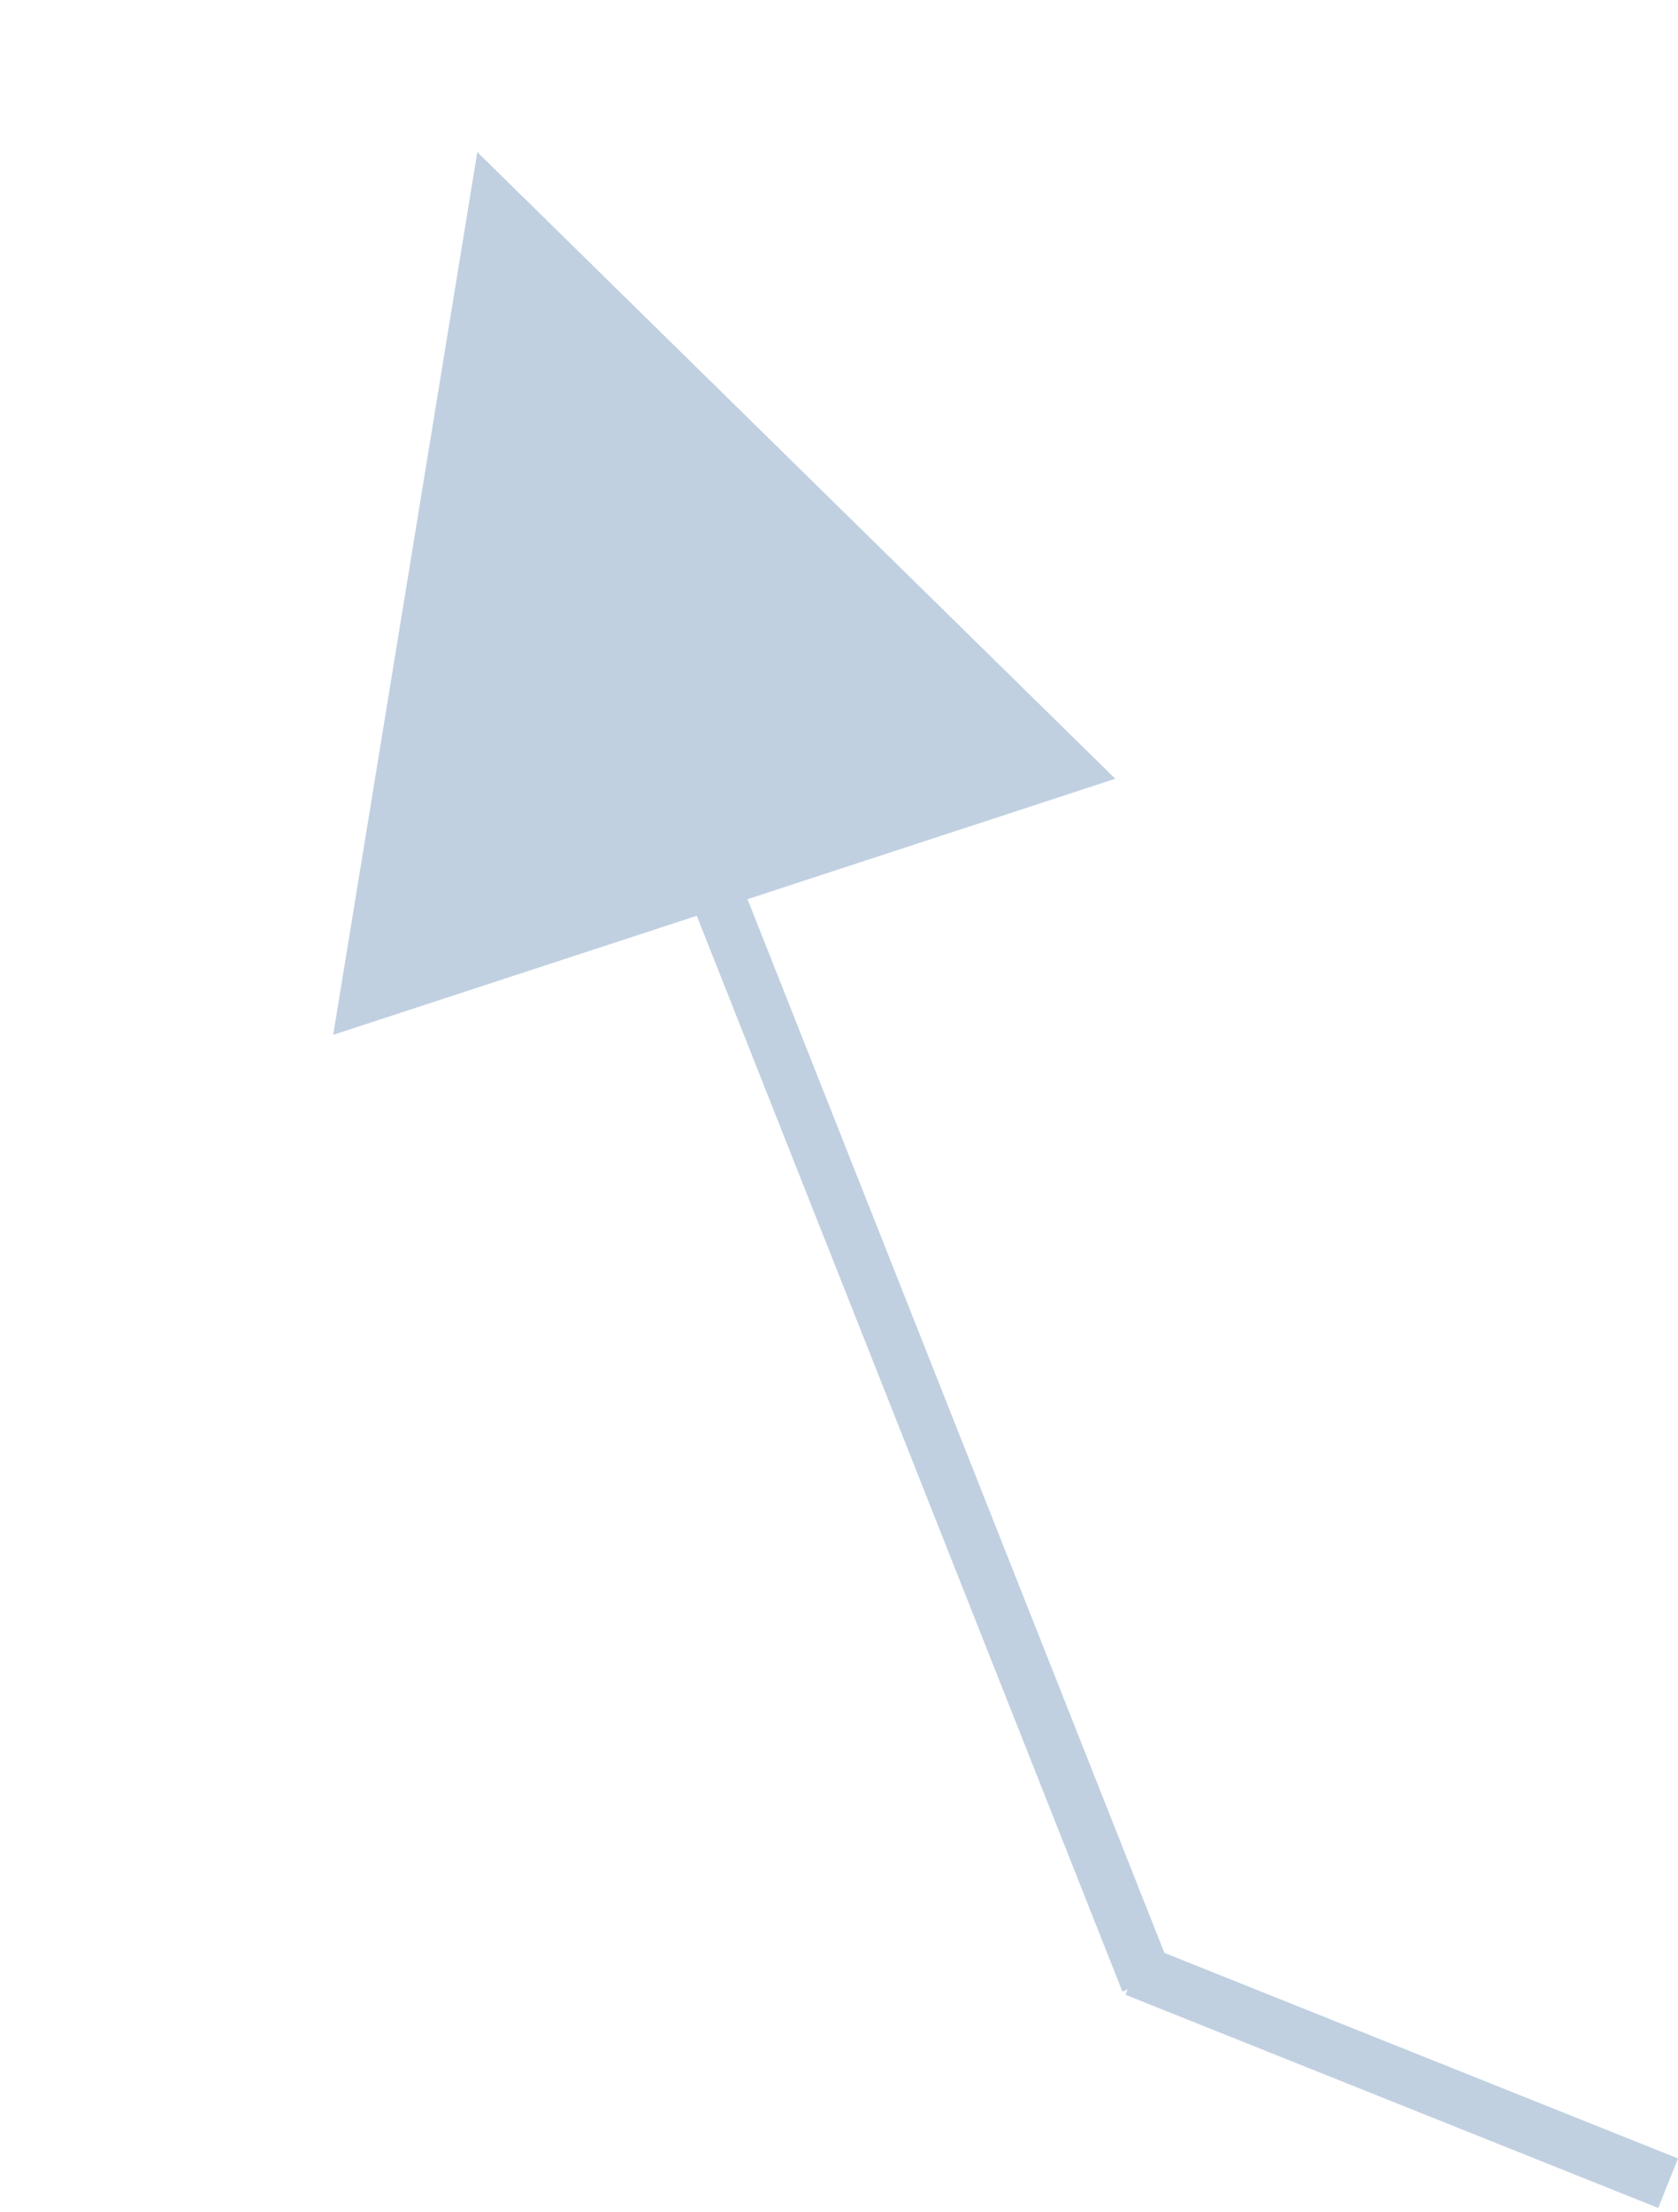 <svg width="63" height="83" viewBox="0 0 63 83" fill="none" xmlns="http://www.w3.org/2000/svg">
<path d="M17.921 5.707L41.873 29.224L12.51 38.834L17.921 5.707Z" fill="#C0D0E1"/>
<line x1="43.07" y1="74.368" x2="24.07" y2="26.368" stroke="#C0D0E1" stroke-width="2"/>
<line x1="62.629" y1="81.928" x2="42.629" y2="73.928" stroke="#C0D0E1" stroke-width="2"/>
</svg>
